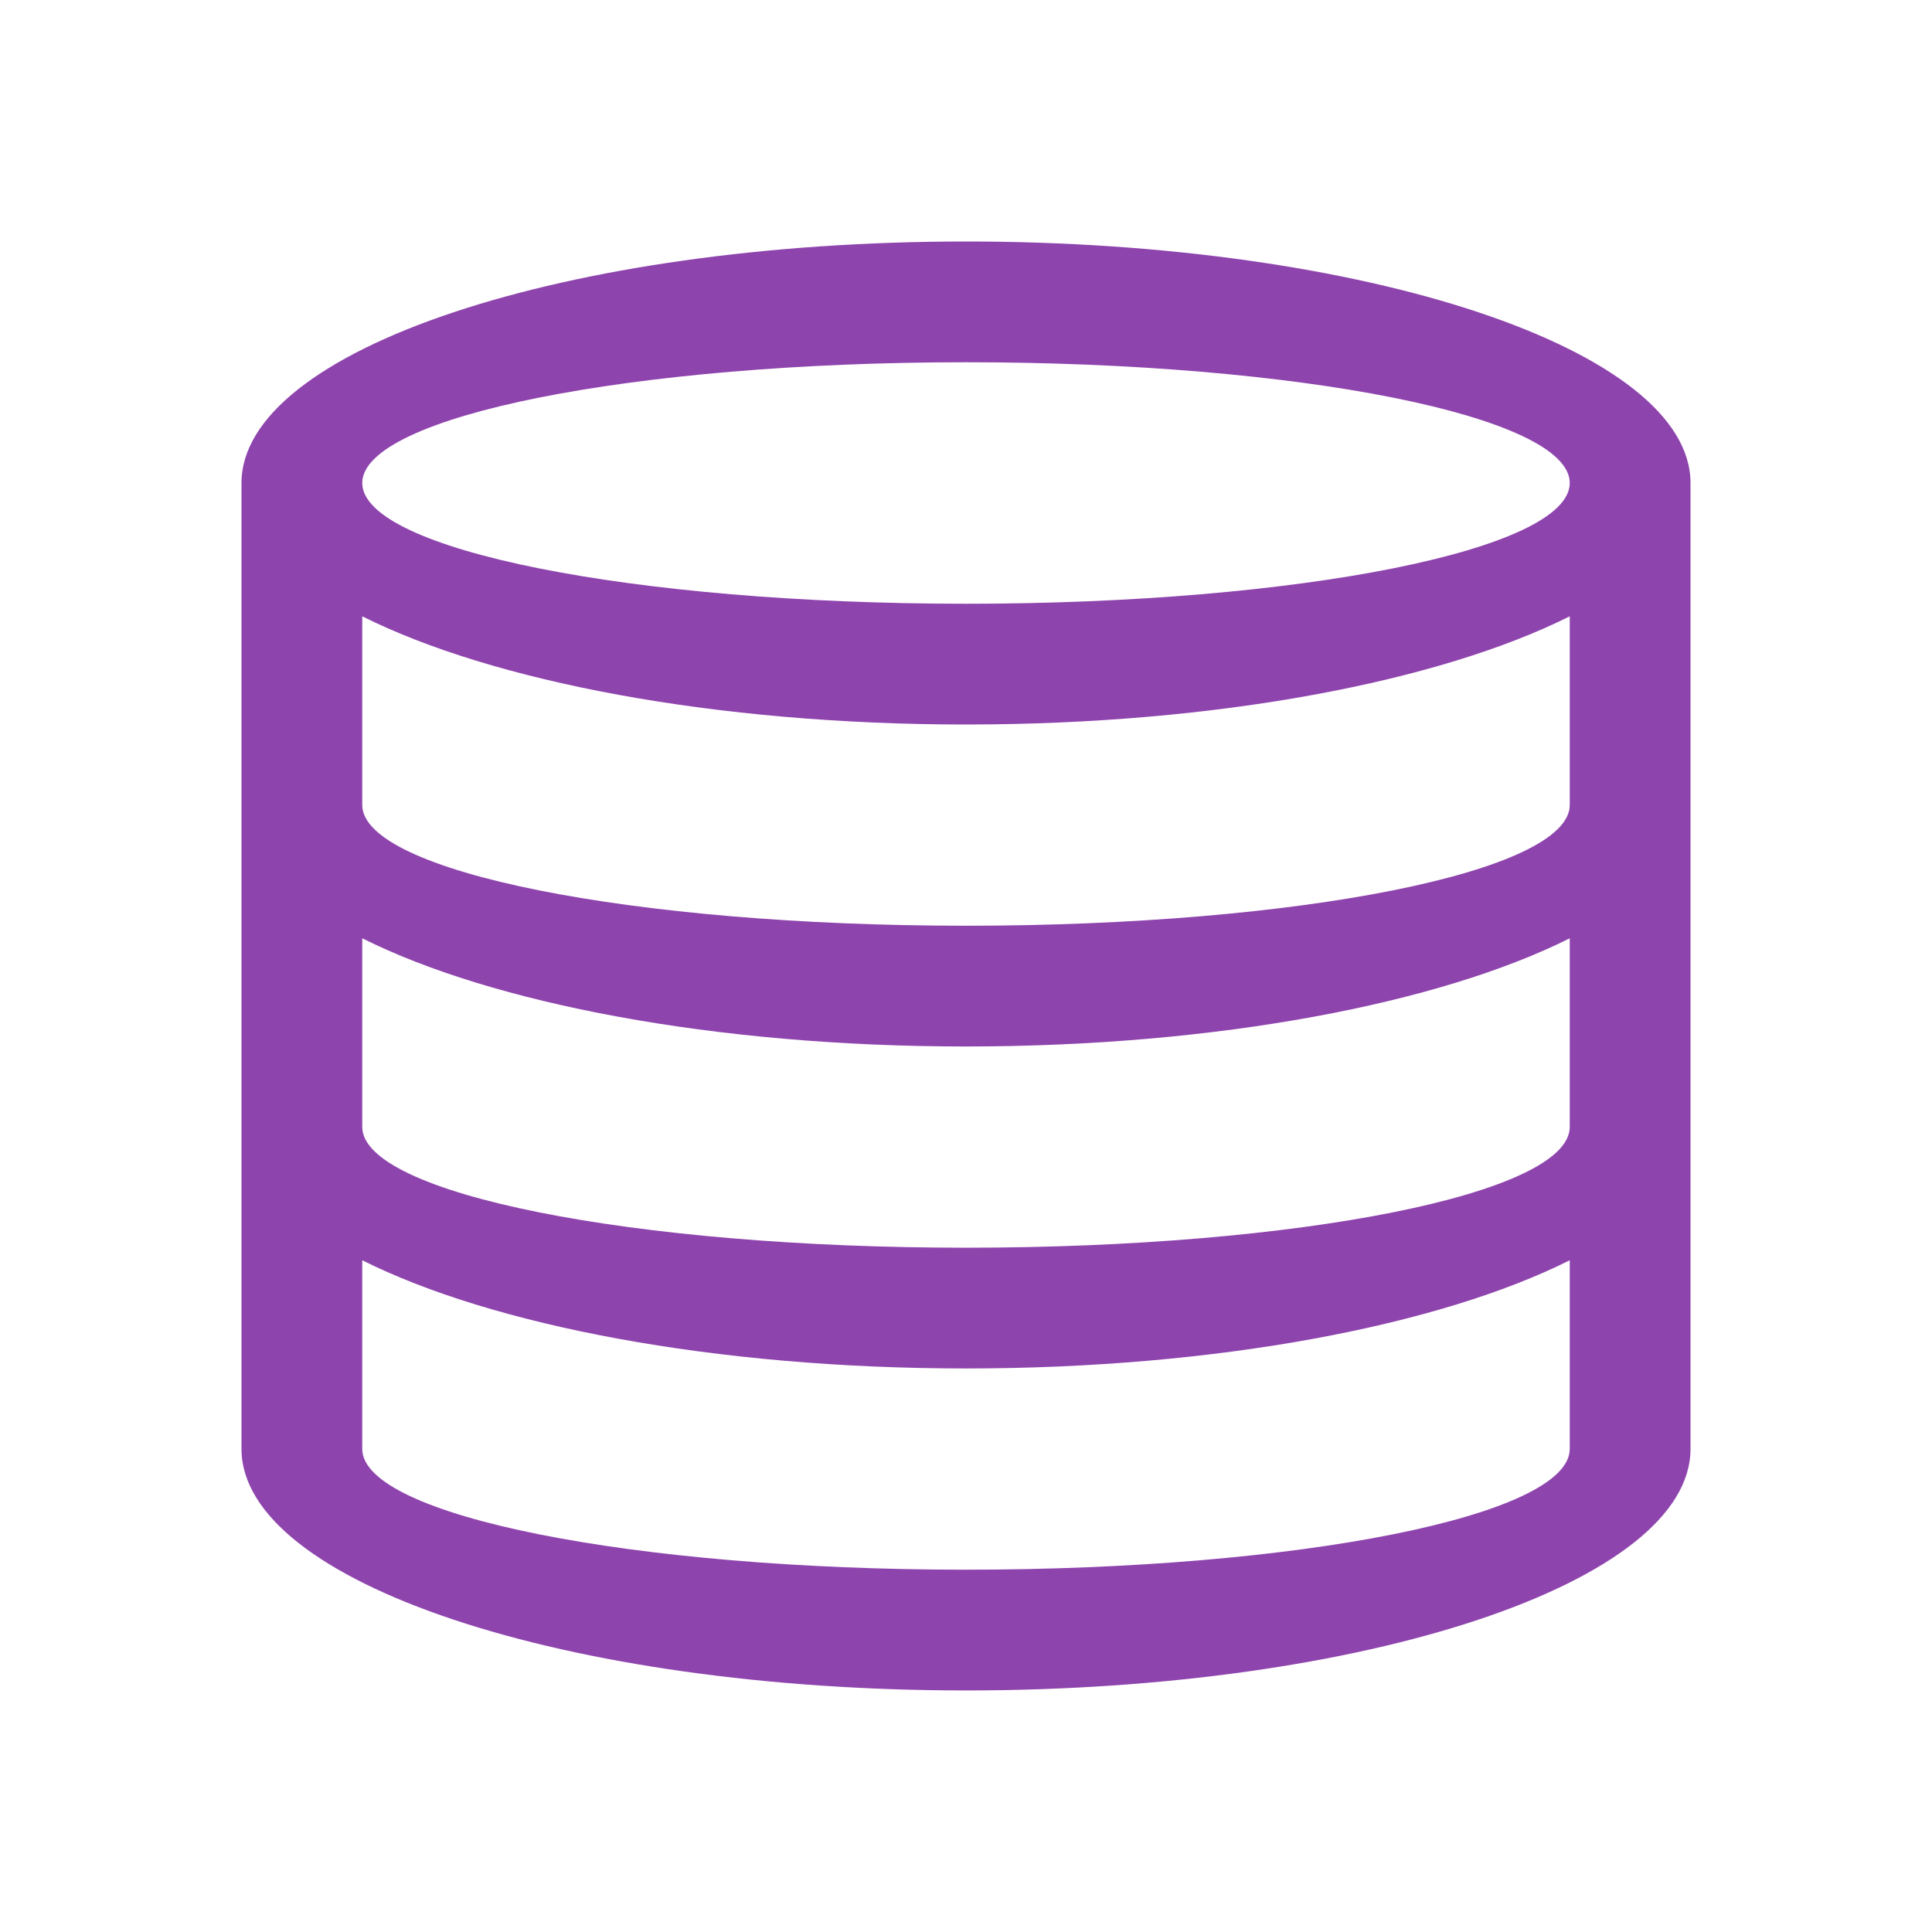 <?xml version="1.0" encoding="UTF-8" standalone="no"?>
<!-- Created with Inkscape (http://www.inkscape.org/) -->

<svg
   xmlns:dc="http://purl.org/dc/elements/1.1/"
   xmlns:cc="http://creativecommons.org/ns#"
   xmlns:rdf="http://www.w3.org/1999/02/22-rdf-syntax-ns#"
   xmlns:svg="http://www.w3.org/2000/svg"
   xmlns="http://www.w3.org/2000/svg"
   xmlns:sodipodi="http://sodipodi.sourceforge.net/DTD/sodipodi-0.dtd"
   xmlns:inkscape="http://www.inkscape.org/namespaces/inkscape"
   width="32"
   height="32"
   id="svg3013"
   version="1.1"
   inkscape:version="0.48.4 r9939"
   sodipodi:docname="odb_32_8.svg">
  <defs
     id="defs3015" />
  <sodipodi:namedview
     id="base"
     pagecolor="#ffffff"
     bordercolor="#666666"
     borderopacity="1.0"
     inkscape:pageopacity="0.0"
     inkscape:pageshadow="2"
     inkscape:zoom="22.4"
     inkscape:cx="15.215575"
     inkscape:cy="14.681444"
     inkscape:document-units="px"
     inkscape:current-layer="layer1"
     showgrid="true"
     inkscape:window-width="1868"
     inkscape:window-height="1060"
     inkscape:window-x="50"
     inkscape:window-y="-3"
     inkscape:window-maximized="1"
     inkscape:snap-bbox="true">
    <inkscape:grid
       type="xygrid"
       id="grid3030"
       empspacing="5"
       visible="true"
       enabled="true"
       snapvisiblegridlinesonly="true" />
  </sodipodi:namedview>
  <g
     inkscape:label="Layer 1"
     inkscape:groupmode="layer"
     id="layer1"
     transform="translate(0,-1020.362)">
    <rect
       style="fill:#8e44ad;fill-opacity:1;stroke:none"
       id="rect4035"
       width="0"
       height="14.667"
       x="5.333"
       y="1033.696" />
    <rect
       style="fill:#8e44ad;fill-opacity:1;stroke:none"
       id="rect4035-5"
       width="0"
       height="9.778"
       x="-16.444"
       y="1039.918" />
    <path
       inkscape:connector-curvature="0"
       style="color:#000000;fill:#8e44ad;fill-opacity:1;fill-rule:nonzero;stroke:none;stroke-width:2;marker:none;visibility:visible;display:inline;overflow:visible;enable-background:accumulate"
       d="m 16,1024.362 c -6.627,0 -12,1.791 -12,4 l 0,5.333 0,5.333 0,5.333 c 0,2.209 5.373,4 12,4 6.627,0 12,-1.791 12,-4 l 0,-5.333 0,-5.333 0,-5.333 c 0,-2.209 -5.373,-4 -12,-4 z m 0,2 c 5.523,0 10,0.895 10,2 0,1.105 -4.477,2 -10,2 -5.523,0 -10,-0.895 -10,-2 0,-1.105 4.477,-2 10,-2 z m -10,4.208 c 2.15,1.077 5.829,1.792 10,1.792 4.171,0 7.85,-0.715 10,-1.792 l 0,3.125 c 0,1.105 -4.477,2 -10,2 -5.523,0 -10,-0.895 -10,-2 l 0,-3.125 z m 0,5.333 c 2.15,1.077 5.829,1.792 10,1.792 4.171,0 7.85,-0.715 10,-1.792 l 0,3.125 c 0,1.105 -4.477,2 -10,2 -5.523,0 -10,-0.895 -10,-2 l 0,-3.125 z m 0,5.333 c 2.15,1.077 5.829,1.792 10,1.792 4.171,0 7.85,-0.715 10,-1.792 l 0,3.125 c 0,1.105 -4.477,2 -10,2 -5.523,0 -10,-0.895 -10,-2 l 0,-3.125 z"
       id="path2985" />
  </g>
</svg>

